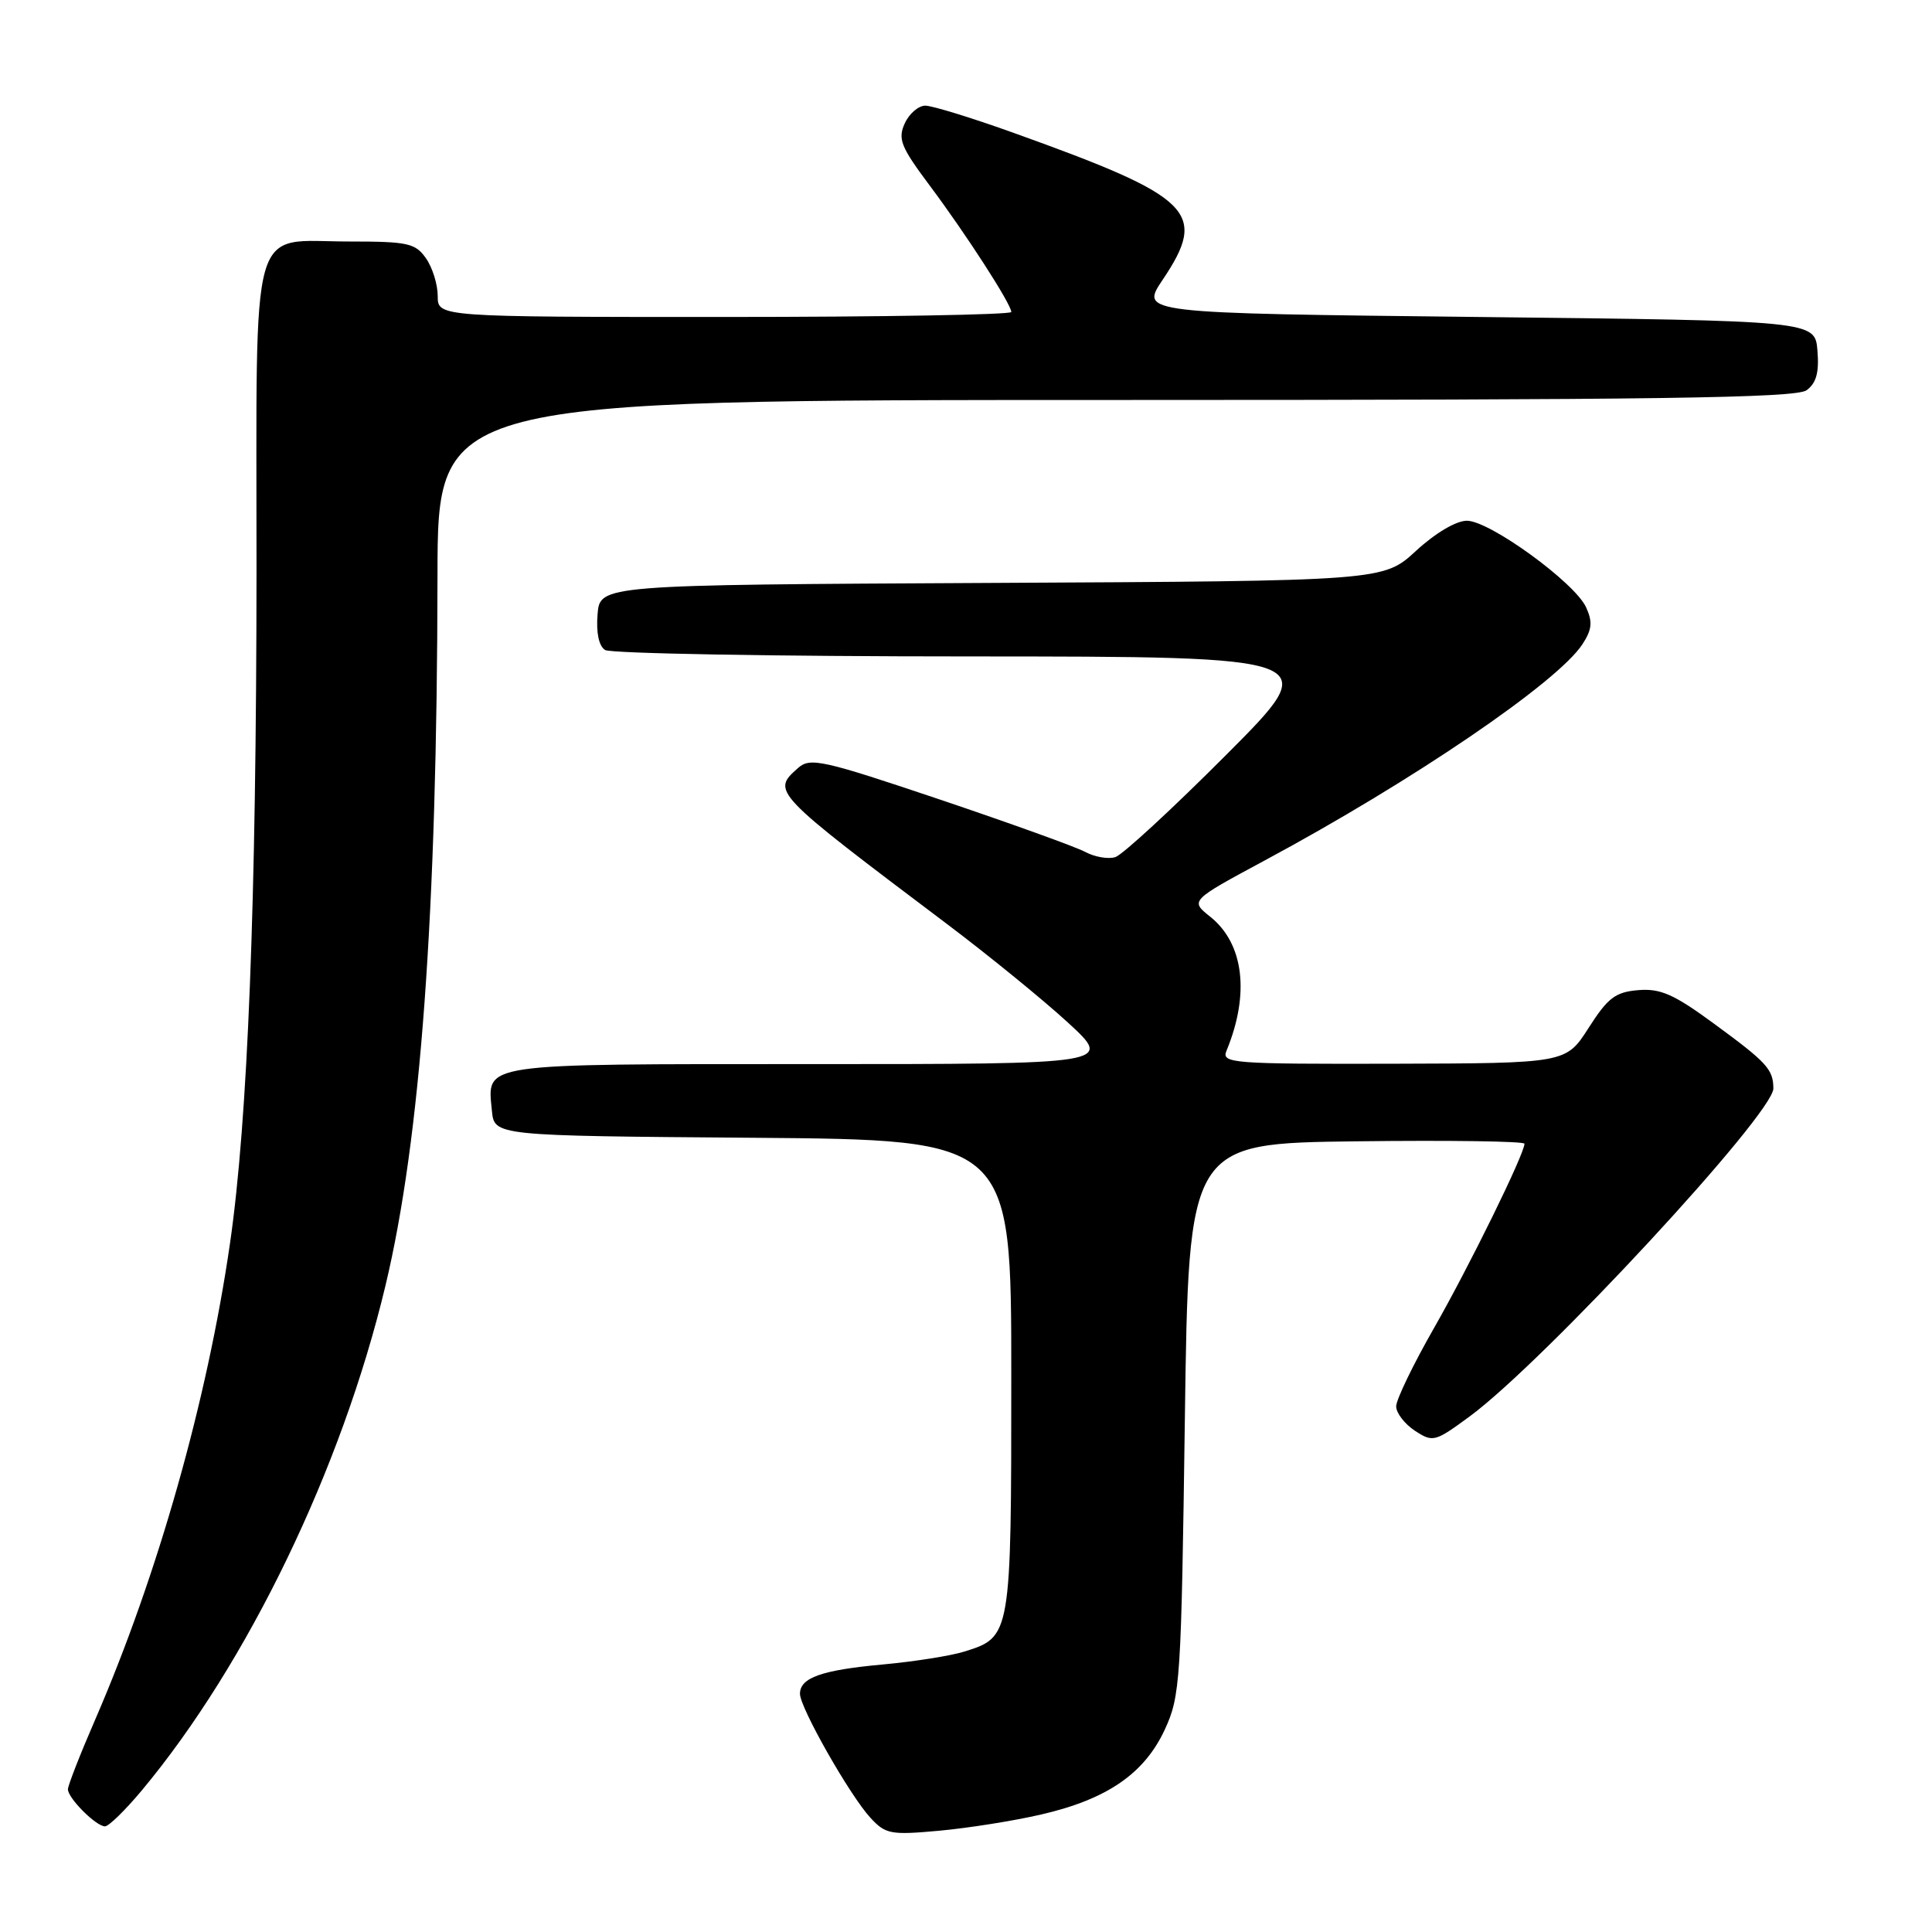 <?xml version="1.0" encoding="UTF-8" standalone="no"?>
<!DOCTYPE svg PUBLIC "-//W3C//DTD SVG 1.1//EN" "http://www.w3.org/Graphics/SVG/1.1/DTD/svg11.dtd" >
<svg xmlns="http://www.w3.org/2000/svg" xmlns:xlink="http://www.w3.org/1999/xlink" version="1.1" viewBox="0 0 256 256">
 <g >
 <path fill="currentColor"
d=" M 137.96 240.43 C 146.69 238.42 151.64 235.01 154.34 229.18 C 156.40 224.73 156.52 222.73 157.00 188.00 C 157.50 151.50 157.50 151.50 179.75 151.23 C 191.99 151.08 202.00 151.22 202.00 151.55 C 202.00 152.90 194.67 167.83 190.02 175.96 C 187.26 180.79 185.00 185.46 185.00 186.35 C 185.00 187.23 186.12 188.68 187.48 189.58 C 189.87 191.14 190.13 191.07 194.73 187.69 C 204.52 180.49 235.01 147.57 234.98 144.22 C 234.96 141.68 234.13 140.78 227.07 135.61 C 221.80 131.74 220.00 130.95 217.07 131.20 C 214.04 131.45 213.04 132.22 210.50 136.20 C 207.50 140.89 207.50 140.89 184.64 140.95 C 163.25 141.00 161.83 140.89 162.51 139.25 C 165.63 131.70 164.82 125.03 160.36 121.47 C 157.69 119.34 157.69 119.34 167.59 114.01 C 187.19 103.48 206.36 90.43 209.67 85.38 C 210.95 83.43 211.05 82.41 210.17 80.48 C 208.68 77.20 197.39 69.00 194.37 69.00 C 192.94 69.00 190.18 70.64 187.63 72.99 C 183.30 76.98 183.30 76.98 131.40 77.24 C 79.50 77.50 79.50 77.50 79.18 81.40 C 78.98 83.84 79.35 85.61 80.18 86.13 C 80.91 86.59 102.64 86.98 128.49 86.98 C 175.47 87.00 175.47 87.00 162.49 100.01 C 155.35 107.17 148.74 113.27 147.79 113.57 C 146.85 113.87 145.05 113.56 143.79 112.88 C 142.53 112.21 133.85 109.08 124.50 105.93 C 108.97 100.70 107.35 100.34 105.75 101.76 C 102.22 104.89 102.23 104.91 125.50 122.45 C 131.00 126.60 138.20 132.46 141.50 135.49 C 147.50 141.00 147.50 141.00 107.37 141.00 C 63.18 141.00 64.57 140.80 65.18 147.18 C 65.50 150.50 65.50 150.50 99.75 150.76 C 134.00 151.03 134.00 151.03 134.00 182.29 C 134.00 216.80 133.98 216.92 127.75 218.85 C 125.96 219.41 121.12 220.17 117.00 220.55 C 108.88 221.29 106.00 222.30 106.00 224.44 C 106.00 226.28 112.61 237.91 115.33 240.86 C 117.34 243.04 118.01 243.17 124.46 242.58 C 128.28 242.23 134.36 241.27 137.96 240.43 Z  M 18.78 237.25 C 32.80 220.44 45.28 194.60 51.07 170.38 C 55.74 150.85 57.92 121.08 57.97 76.25 C 58.00 53.00 58.00 53.00 147.81 53.00 C 219.56 53.00 237.97 52.74 239.38 51.71 C 240.67 50.77 241.06 49.35 240.82 46.46 C 240.50 42.50 240.50 42.50 195.79 42.00 C 151.09 41.50 151.09 41.50 154.04 37.10 C 160.09 28.10 158.12 26.15 134.38 17.63 C 128.82 15.63 123.52 14.00 122.61 14.00 C 121.70 14.00 120.47 15.06 119.88 16.36 C 118.94 18.42 119.37 19.48 123.21 24.61 C 128.07 31.12 134.00 40.31 134.00 41.34 C 134.00 41.70 116.90 42.00 96.00 42.00 C 58.00 42.00 58.00 42.00 58.00 39.22 C 58.00 37.69 57.30 35.44 56.44 34.22 C 55.04 32.22 54.04 32.00 46.27 32.00 C 32.90 32.00 34.00 28.12 33.99 75.40 C 33.97 119.63 32.84 148.47 30.47 164.79 C 27.46 185.57 20.90 208.73 12.62 227.84 C 10.63 232.42 9.00 236.59 9.00 237.09 C 9.00 238.27 12.73 242.00 13.91 242.00 C 14.41 242.00 16.60 239.86 18.78 237.25 Z "/>
</g>
</svg>